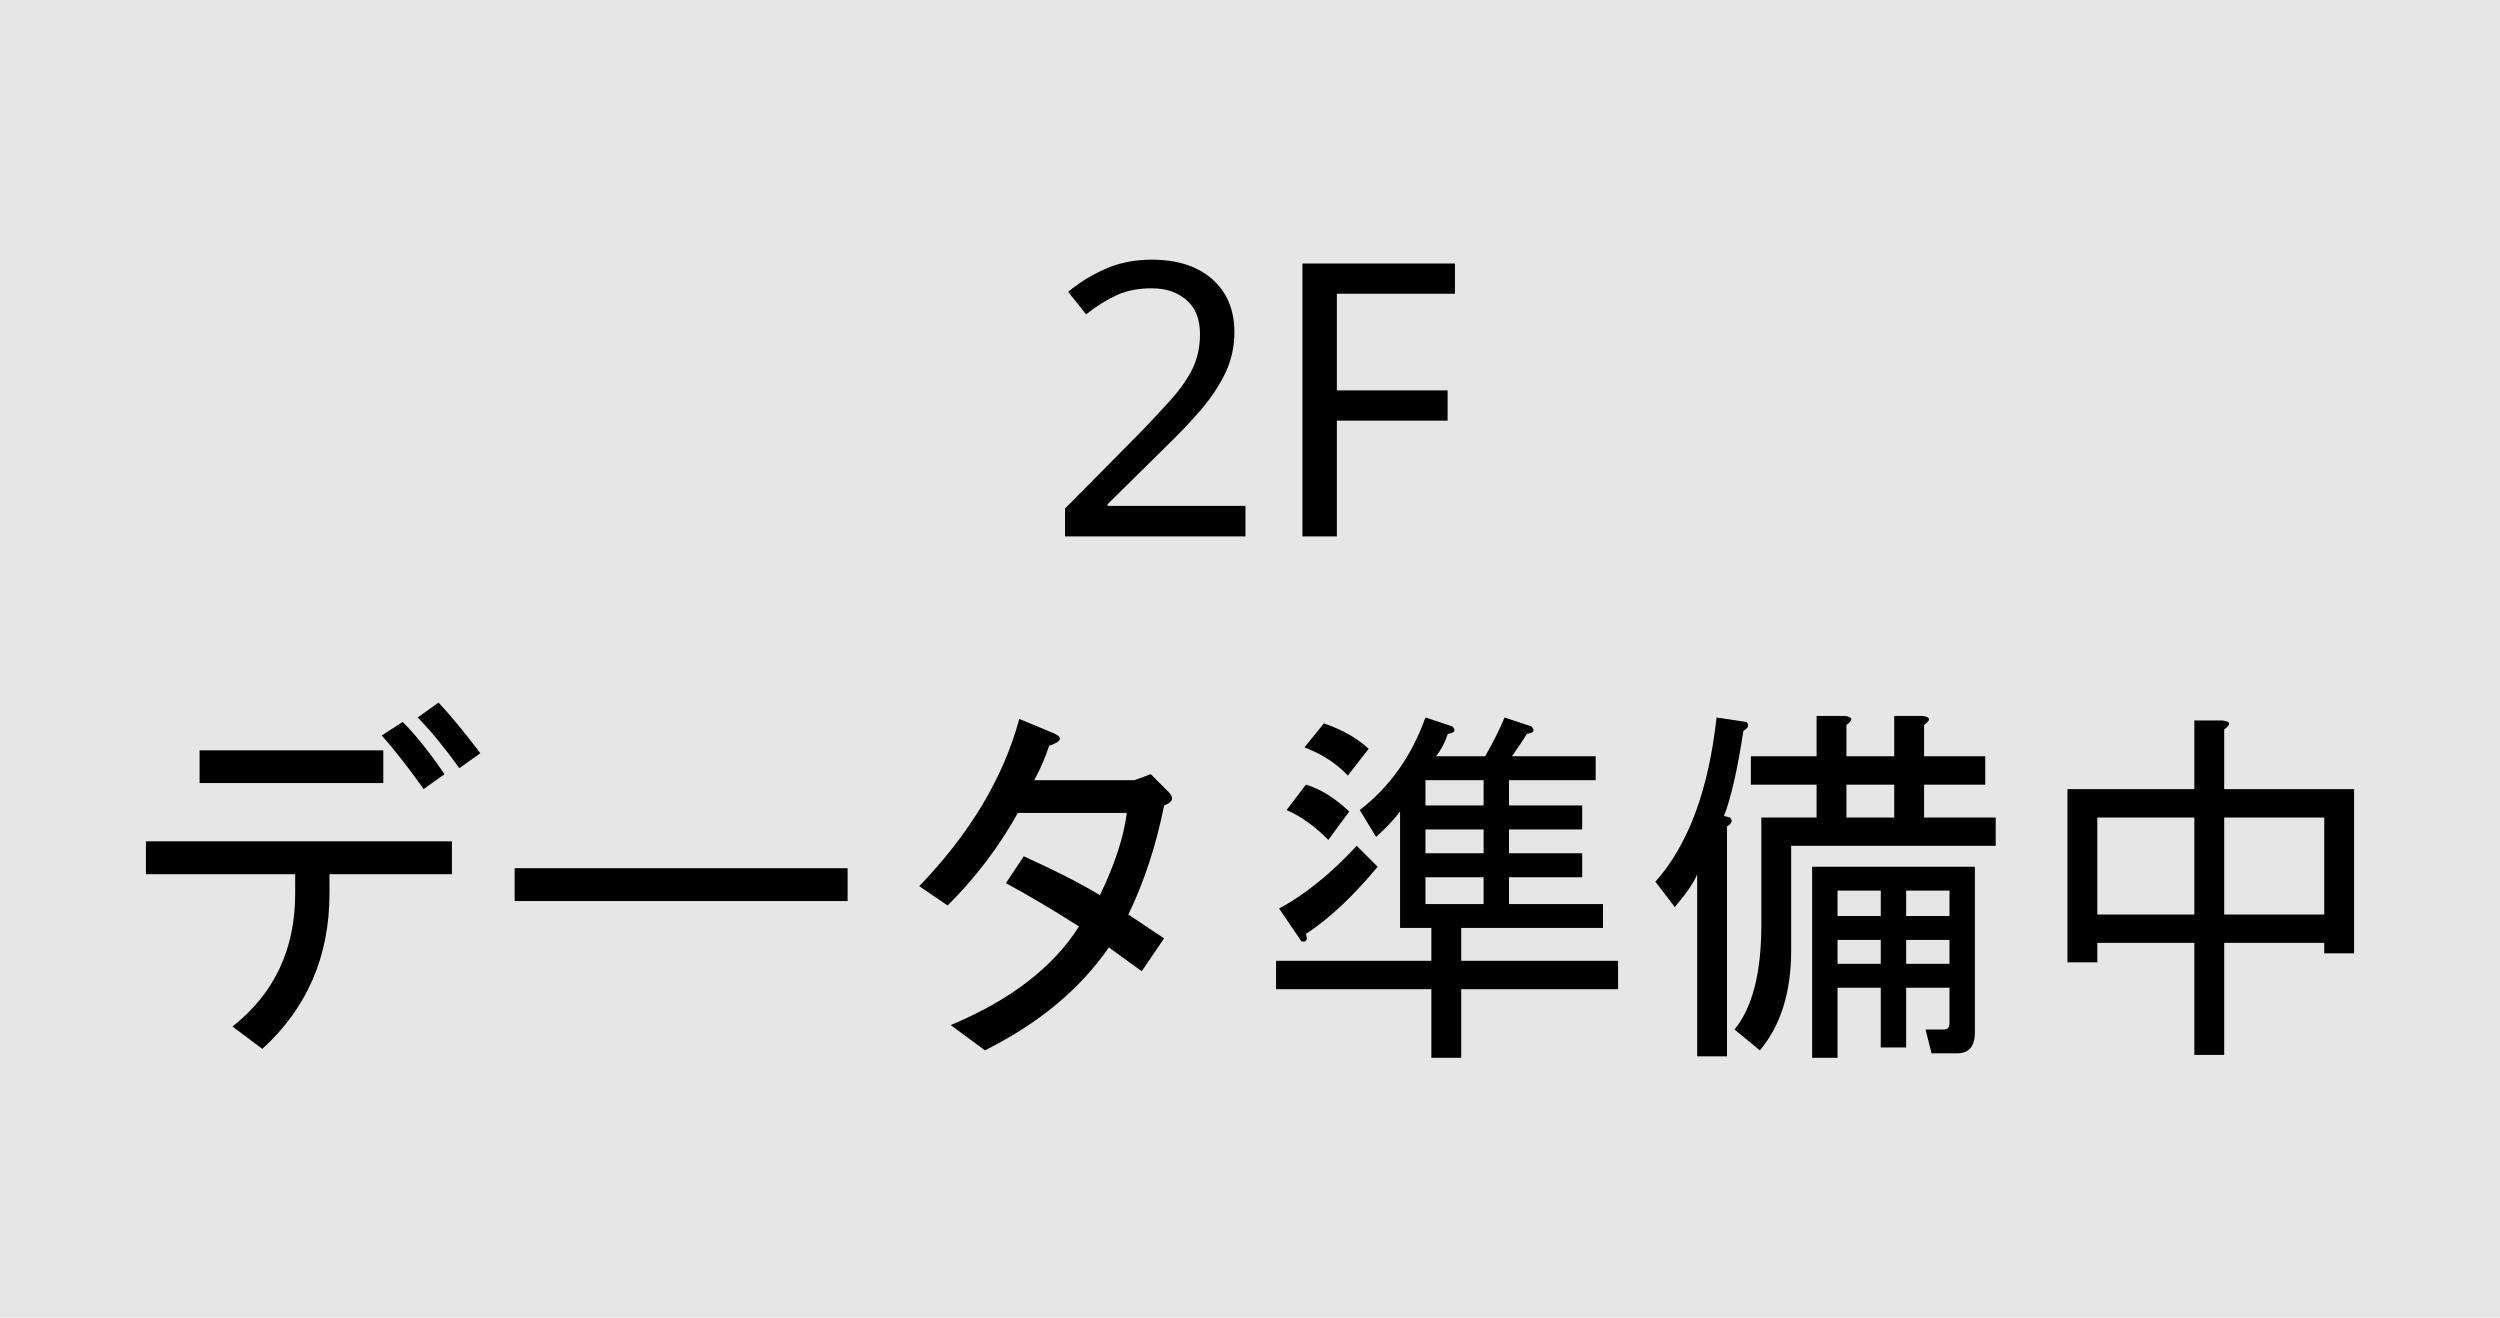 <?xml version="1.0" encoding="UTF-8" standalone="no"?>
<!-- Created with Inkscape (http://www.inkscape.org/) -->

<svg
   width="20.767mm"
   height="10.945mm"
   viewBox="0 0 20.767 10.945"
   version="1.1"
   id="svg5"
   xml:space="preserve"
   inkscape:version="1.2.1 (9c6d41e410, 2022-07-14)"
   sodipodi:docname="2F-edit.svg"
   xmlns:inkscape="http://www.inkscape.org/namespaces/inkscape"
   xmlns:sodipodi="http://sodipodi.sourceforge.net/DTD/sodipodi-0.dtd"
   xmlns="http://www.w3.org/2000/svg"
   xmlns:svg="http://www.w3.org/2000/svg"><sodipodi:namedview
     id="namedview7"
     pagecolor="#ffffff"
     bordercolor="#111111"
     borderopacity="1"
     inkscape:showpageshadow="0"
     inkscape:pageopacity="0"
     inkscape:pagecheckerboard="1"
     inkscape:deskcolor="#d1d1d1"
     inkscape:document-units="mm"
     showgrid="false"
     inkscape:zoom="2.8284271"
     inkscape:cx="31.643028"
     inkscape:cy="52.856232"
     inkscape:window-width="1137"
     inkscape:window-height="1000"
     inkscape:window-x="767"
     inkscape:window-y="0"
     inkscape:window-maximized="0"
     inkscape:current-layer="svg5" /><defs
     id="defs2"><rect
       x="0"
       y="412"
       width="483.243"
       height="266"
       id="rect488" /><rect
       x="221.957"
       y="452.329"
       width="33.662"
       height="25.322"
       id="rect6242" /><rect
       x="203.971"
       y="482.75"
       width="35.894"
       height="26.724"
       id="rect5818" /><rect
       x="387.819"
       y="249.959"
       width="51.988"
       height="23.519"
       id="rect2999" /><rect
       x="262.133"
       y="687.026"
       width="205.255"
       height="110.758"
       id="rect2566" /><clipPath
       clipPathUnits="userSpaceOnUse"
       id="clipPath413"><rect
         style="fill:#999999;stroke:#b3b3b3;stroke-width:1;stop-color:#000000"
         id="rect415"
         width="68.039"
         height="159.657"
         x="73.197"
         y="64.845"
         transform="rotate(20)" /></clipPath><clipPath
       clipPathUnits="userSpaceOnUse"
       id="clipPath435"><rect
         style="fill:#999999;stroke:#b3b3b3;stroke-width:1;stop-color:#000000"
         id="rect437"
         width="112.2"
         height="169.863"
         x="-47.937"
         y="81.979" /></clipPath><clipPath
       clipPathUnits="userSpaceOnUse"
       id="clipPath1766"><rect
         style="opacity:1;fill:#999999;stroke:#b3b3b3;stroke-width:1;stop-color:#000000"
         id="rect1768"
         width="138.042"
         height="298.682"
         x="0"
         y="40.774"
         transform="rotate(20)" /></clipPath><rect
       x="262.133"
       y="687.026"
       width="205.255"
       height="110.758"
       id="rect2566-0" /><rect
       x="262.133"
       y="687.026"
       width="205.255"
       height="110.758"
       id="rect2566-0-3" /><rect
       x="262.133"
       y="687.026"
       width="205.255"
       height="110.758"
       id="rect2566-5" /><rect
       x="262.133"
       y="687.026"
       width="205.255"
       height="110.758"
       id="rect2566-5-4" /><rect
       x="262.133"
       y="687.026"
       width="205.255"
       height="110.758"
       id="rect2566-5-4-6" /><rect
       x="262.133"
       y="687.026"
       width="205.255"
       height="110.758"
       id="rect2566-5-4-6-4" /><rect
       x="262.133"
       y="687.026"
       width="205.255"
       height="110.758"
       id="rect2566-5-4-6-4-1" /><rect
       x="203.971"
       y="482.75"
       width="35.894"
       height="26.724"
       id="rect5818-2" /><rect
       x="203.971"
       y="482.75"
       width="35.894"
       height="26.724"
       id="rect5818-0" /><rect
       x="203.971"
       y="482.75"
       width="35.894"
       height="26.724"
       id="rect5818-6" /><rect
       x="203.971"
       y="482.75"
       width="35.894"
       height="26.724"
       id="rect5818-3" /><rect
       x="203.971"
       y="482.75"
       width="35.894"
       height="26.724"
       id="rect5818-31" /><rect
       x="203.971"
       y="482.75"
       width="35.894"
       height="26.724"
       id="rect5818-9" /><rect
       x="203.971"
       y="482.75"
       width="35.894"
       height="26.724"
       id="rect5818-8" /><rect
       x="203.971"
       y="482.75"
       width="61.913"
       height="22.474"
       id="rect5818-0-9" /><rect
       x="221.957"
       y="452.329"
       width="33.662"
       height="25.322"
       id="rect6242-3" /><rect
       x="203.971"
       y="482.75"
       width="54.861"
       height="26.371"
       id="rect5818-0-0" /><rect
       x="203.971"
       y="482.75"
       width="74.66"
       height="24.073"
       id="rect5818-0-0-1" /><rect
       x="221.957"
       y="452.329"
       width="33.662"
       height="25.322"
       id="rect6242-3-6" /><rect
       x="203.971"
       y="482.75"
       width="61.913"
       height="22.474"
       id="rect5818-0-9-8" /><rect
       x="203.971"
       y="482.75"
       width="113.018"
       height="24.474"
       id="rect5818-0-9-8-5" /><rect
       x="203.971"
       y="482.75"
       width="61.913"
       height="22.474"
       id="rect5818-0-9-8-1" /><rect
       x="203.971"
       y="482.75"
       width="61.913"
       height="22.474"
       id="rect5818-0-9-8-1-6" /><rect
       x="221.957"
       y="452.329"
       width="33.662"
       height="25.322"
       id="rect6242-3-6-9" /><rect
       x="203.971"
       y="482.75"
       width="61.913"
       height="22.474"
       id="rect5818-0-9-8-1-6-8" /><rect
       x="203.971"
       y="482.75"
       width="61.913"
       height="22.474"
       id="rect5818-0-9-8-1-6-8-6" /><rect
       x="203.971"
       y="482.75"
       width="61.913"
       height="22.474"
       id="rect5818-0-9-8-1-6-8-8" /><rect
       x="203.971"
       y="482.75"
       width="61.913"
       height="22.474"
       id="rect5818-0-9-8-1-6-8-8-8" /><rect
       x="203.971"
       y="482.75"
       width="60.413"
       height="39.849"
       id="rect5818-0-9-8-1-6-8-6-6" /><rect
       x="203.971"
       y="482.75"
       width="60.413"
       height="39.849"
       id="rect5818-0-9-8-1-6-8-6-6-2" /><rect
       x="221.957"
       y="452.329"
       width="33.662"
       height="25.322"
       id="rect6242-3-6-9-5" /></defs><path
     id="rect1292"
     style="fill:#e6e6e6;stroke-width:0.5;paint-order:stroke fill markers;stop-color:#000000"
     d="M 0,0 H 20.767 V 10.945 H 0 Z" /><g
     aria-label="2F データ準備中"
     id="text486"
     style="-inkscape-font-specification:'Noto Sans';display:inline;font-family:'Noto Sans';font-size:12px;line-height:1.2;paint-order:stroke fill markers;shape-inside:url(#rect488);stop-color:#000000;stroke-width:0.5;text-align:center;text-anchor:middle;text-orientation:upright;white-space:pre"><path
       d="M 10.346 4.456 L 8.847 4.456 L 8.847 4.224 L 9.441 3.624 C 9.553 3.51 9.648 3.408 9.727 3.319 C 9.807 3.23 9.867 3.143 9.908 3.059 C 9.948 2.974 9.968 2.88 9.968 2.776 C 9.968 2.651 9.931 2.557 9.857 2.494 C 9.783 2.428 9.686 2.395 9.568 2.395 C 9.456 2.395 9.358 2.414 9.276 2.452 C 9.193 2.49 9.109 2.543 9.022 2.611 L 8.873 2.424 C 8.962 2.35 9.063 2.287 9.177 2.236 C 9.294 2.183 9.424 2.157 9.568 2.157 C 9.78 2.157 9.947 2.211 10.07 2.319 C 10.192 2.427 10.254 2.574 10.254 2.76 C 10.254 2.879 10.229 2.99 10.181 3.094 C 10.132 3.197 10.064 3.3 9.978 3.402 C 9.891 3.503 9.789 3.61 9.673 3.722 L 9.2 4.189 L 9.2 4.202 L 10.346 4.202 Z"
       id="path1555" /><path
       d="M 11.105 4.456 L 10.819 4.456 L 10.819 2.189 L 12.086 2.189 L 12.086 2.44 L 11.105 2.44 L 11.105 3.243 L 12.025 3.243 L 12.025 3.494 L 11.105 3.494 Z"
       id="path1557" /><path
       d="M 2.452 7.262 L 1.212 7.262 L 1.212 6.989 L 3.754 6.989 L 3.754 7.262 L 2.737 7.262 L 2.737 7.423 C 2.737 7.944 2.551 8.374 2.179 8.713 L 1.931 8.527 C 2.278 8.254 2.452 7.886 2.452 7.423 Z M 1.658 6.505 L 1.658 6.233 L 3.184 6.233 L 3.184 6.505 Z M 3.345 5.997 C 3.453 6.104 3.568 6.249 3.692 6.431 L 3.519 6.555 C 3.403 6.39 3.287 6.241 3.171 6.109 Z M 3.643 5.836 C 3.75 5.951 3.866 6.092 3.99 6.257 L 3.816 6.381 C 3.684 6.199 3.568 6.059 3.469 5.96 Z"
       id="path1559" /><path
       d="M 4.275 7.485 L 4.275 7.212 L 7.041 7.212 L 7.041 7.485 Z"
       id="path1561" /><path
       d="M 8.715 6.195 C 8.682 6.295 8.641 6.39 8.591 6.481 L 9.422 6.481 L 9.559 6.431 L 9.72 6.592 C 9.753 6.634 9.736 6.667 9.67 6.691 C 9.604 7.022 9.505 7.324 9.373 7.597 L 9.67 7.795 L 9.484 8.068 L 9.211 7.87 C 8.972 8.217 8.628 8.502 8.182 8.725 L 7.897 8.515 C 8.393 8.308 8.748 8.035 8.963 7.696 C 8.757 7.564 8.554 7.444 8.356 7.336 L 8.504 7.113 C 8.761 7.229 8.972 7.336 9.137 7.436 C 9.261 7.179 9.335 6.952 9.36 6.753 L 8.455 6.753 C 8.298 7.035 8.103 7.291 7.872 7.522 L 7.636 7.361 C 8.058 6.923 8.335 6.46 8.467 5.972 L 8.765 6.096 C 8.831 6.129 8.814 6.162 8.715 6.195 Z"
       id="path1563" /><path
       d="M 12.684 6.096 C 12.659 6.137 12.618 6.199 12.56 6.282 L 13.255 6.282 L 13.255 6.481 L 12.535 6.481 L 12.535 6.691 L 13.143 6.691 L 13.143 6.89 L 12.535 6.89 L 12.535 7.088 L 13.143 7.088 L 13.143 7.287 L 12.535 7.287 L 12.535 7.51 L 13.316 7.51 L 13.316 7.708 L 12.138 7.708 L 12.138 7.981 L 13.441 7.981 L 13.441 8.217 L 12.138 8.217 L 12.138 8.787 L 11.89 8.787 L 11.89 8.217 L 10.6 8.217 L 10.6 7.981 L 11.89 7.981 L 11.89 7.708 L 11.754 7.708 L 11.63 7.708 L 11.63 6.741 C 11.58 6.807 11.514 6.878 11.431 6.952 L 11.295 6.729 C 11.543 6.538 11.725 6.282 11.841 5.96 L 12.064 6.034 C 12.097 6.067 12.085 6.088 12.027 6.096 C 12.002 6.171 11.969 6.233 11.928 6.282 L 12.337 6.282 C 12.403 6.166 12.457 6.059 12.498 5.96 L 12.721 6.034 C 12.754 6.067 12.742 6.088 12.684 6.096 Z M 10.848 6.518 C 10.964 6.551 11.084 6.625 11.208 6.741 L 11.034 6.977 C 10.919 6.861 10.803 6.778 10.687 6.729 Z M 10.997 6.009 C 11.146 6.059 11.27 6.129 11.369 6.22 L 11.196 6.443 C 11.105 6.344 10.985 6.266 10.836 6.208 Z M 12.324 7.51 L 12.324 7.287 L 11.841 7.287 L 11.841 7.51 Z M 11.841 7.088 L 12.324 7.088 L 12.324 6.89 L 11.841 6.89 Z M 12.324 6.691 L 12.324 6.481 L 11.841 6.481 L 11.841 6.691 Z M 10.625 7.547 C 10.84 7.431 11.055 7.258 11.27 7.026 L 11.444 7.2 C 11.237 7.448 11.039 7.634 10.848 7.758 C 10.865 7.808 10.853 7.828 10.811 7.82 Z"
       id="path1565" /><path
       d="M 14.482 6.071 C 14.433 6.394 14.379 6.629 14.321 6.778 L 14.371 6.791 C 14.396 6.815 14.387 6.84 14.346 6.865 L 14.346 8.775 L 14.098 8.775 L 14.098 7.262 C 14.073 7.328 14.011 7.419 13.912 7.535 L 13.751 7.324 C 14.024 7.018 14.193 6.563 14.259 5.96 L 14.507 5.997 C 14.532 6.022 14.524 6.047 14.482 6.071 Z M 14.879 7.894 C 14.879 8.242 14.792 8.519 14.619 8.725 L 14.408 8.552 C 14.557 8.37 14.631 8.081 14.631 7.684 L 14.631 6.791 L 15.09 6.791 L 15.09 6.518 L 14.544 6.518 L 14.544 6.282 L 15.09 6.282 L 15.09 5.947 L 15.326 5.947 C 15.392 5.956 15.396 5.98 15.338 6.022 L 15.338 6.282 L 15.735 6.282 L 15.735 5.947 L 15.971 5.947 C 16.037 5.956 16.041 5.98 15.983 6.022 L 15.983 6.282 L 16.491 6.282 L 16.491 6.518 L 15.983 6.518 L 15.983 6.791 L 16.578 6.791 L 16.578 7.026 L 14.879 7.026 Z M 16.194 8.006 L 16.194 7.808 L 15.834 7.808 L 15.834 8.006 Z M 15.264 7.808 L 15.264 8.006 L 15.623 8.006 L 15.623 7.808 Z M 15.264 7.398 L 15.264 7.609 L 15.623 7.609 L 15.623 7.398 Z M 15.834 7.609 L 16.194 7.609 L 16.194 7.398 L 15.834 7.398 Z M 16.144 8.552 C 16.177 8.552 16.194 8.535 16.194 8.502 L 16.194 8.205 L 15.834 8.205 L 15.834 8.701 L 15.623 8.701 L 15.623 8.205 L 15.264 8.205 L 15.264 8.787 L 15.053 8.787 L 15.053 7.2 L 16.405 7.2 L 16.405 8.577 C 16.405 8.692 16.355 8.75 16.256 8.75 L 16.045 8.75 L 15.995 8.552 Z M 15.338 6.518 L 15.338 6.791 L 15.735 6.791 L 15.735 6.518 Z"
       id="path1567" /><path
       d="M 18.228 7.597 L 18.228 6.791 L 17.422 6.791 L 17.422 7.597 Z M 18.228 5.985 L 18.463 5.985 C 18.53 5.993 18.534 6.018 18.476 6.059 L 18.476 6.555 L 19.555 6.555 L 19.555 7.919 L 19.307 7.919 L 19.307 7.832 L 18.476 7.832 L 18.476 8.763 L 18.228 8.763 L 18.228 7.832 L 17.422 7.832 L 17.422 7.994 L 17.174 7.994 L 17.174 6.555 L 18.228 6.555 Z M 19.307 7.597 L 19.307 6.791 L 18.476 6.791 L 18.476 7.597 Z"
       id="path1569" /></g></svg>

